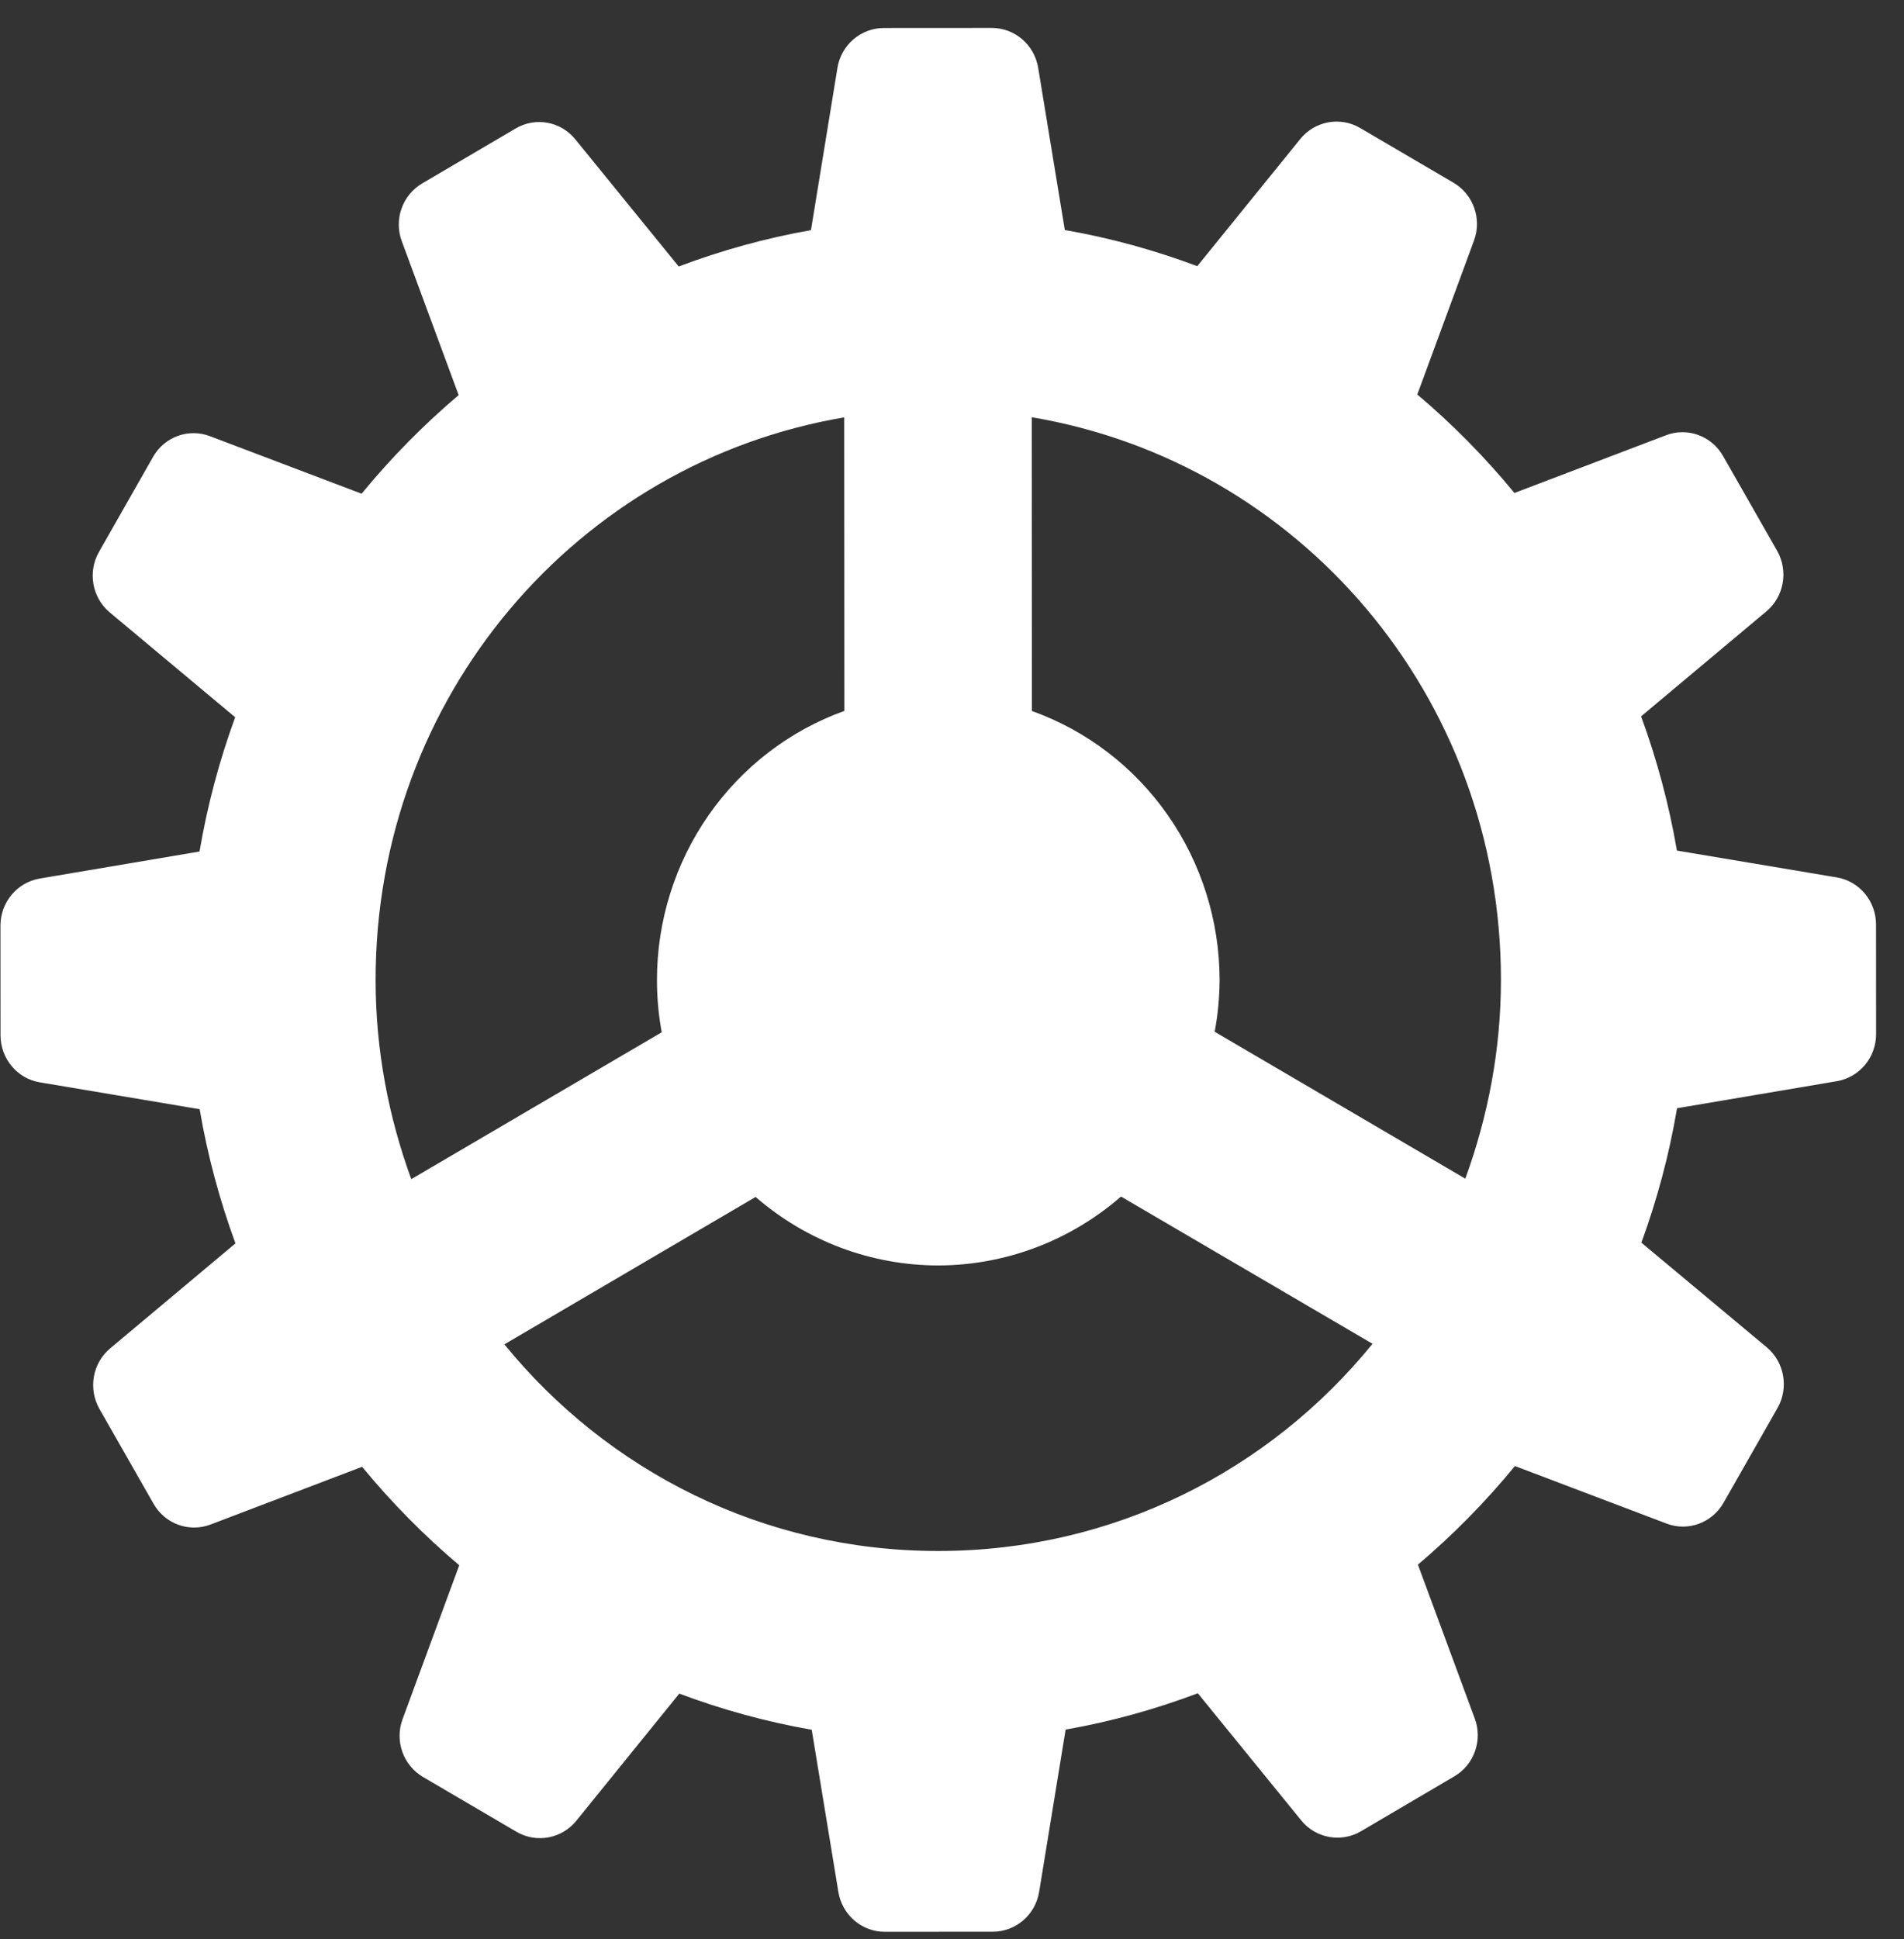 <svg width="55" height="56" viewBox="0 0 55 56" fill="none" xmlns="http://www.w3.org/2000/svg">
<rect x="0" y="0" width="55" height="56" fill="#333333" stroke="none"/>
<path d="M25.529 0.809C24.867 0.81 24.299 1.297 24.191 1.959L23.426 6.646C22.107 6.877 20.833 7.233 19.606 7.695L16.62 4.025C16.2 3.506 15.47 3.371 14.895 3.71L12.198 5.295C11.624 5.631 11.373 6.339 11.606 6.965L13.249 11.409C12.232 12.27 11.293 13.224 10.446 14.256L6.064 12.595C5.446 12.359 4.749 12.614 4.419 13.197L2.86 15.936C2.527 16.519 2.661 17.26 3.173 17.686L6.793 20.711C6.339 21.956 5.99 23.25 5.764 24.588L1.145 25.369C0.492 25.483 0.013 26.055 0.013 26.728L0.015 29.896C0.015 30.566 0.495 31.144 1.148 31.253L5.767 32.029C5.995 33.366 6.346 34.66 6.801 35.904L3.184 38.934C2.672 39.361 2.542 40.102 2.873 40.684L4.435 43.421C4.766 44.004 5.463 44.258 6.081 44.022L10.46 42.355C11.309 43.386 12.249 44.339 13.266 45.198L11.628 49.644C11.396 50.274 11.65 50.978 12.222 51.313L14.921 52.895C15.495 53.23 16.226 53.094 16.646 52.578L19.622 48.904C20.851 49.365 22.128 49.718 23.448 49.948L24.218 54.634C24.329 55.296 24.893 55.782 25.557 55.782L28.679 55.78C29.34 55.78 29.909 55.293 30.017 54.63L30.782 49.943C32.1 49.712 33.374 49.356 34.601 48.894L37.587 52.564C38.007 53.083 38.738 53.215 39.312 52.88L42.009 51.294C42.584 50.959 42.834 50.251 42.601 49.624L40.959 45.18C41.975 44.32 42.914 43.366 43.761 42.333L48.143 43.995C48.764 44.231 49.458 43.972 49.788 43.392L51.348 40.654C51.678 40.071 51.544 39.329 51.035 38.904L47.414 35.883C47.869 34.637 48.218 33.341 48.444 32.001L53.062 31.22C53.715 31.107 54.194 30.535 54.194 29.861L54.192 26.694C54.192 26.023 53.712 25.446 53.059 25.336L48.44 24.561C48.212 23.223 47.861 21.93 47.406 20.685L51.023 17.655C51.535 17.229 51.666 16.488 51.335 15.905L49.773 13.168C49.442 12.586 48.744 12.331 48.127 12.568L43.747 14.235C42.899 13.204 41.959 12.251 40.941 11.391L42.579 6.945C42.812 6.316 42.557 5.611 41.986 5.276L39.286 3.694C38.712 3.359 37.981 3.495 37.562 4.012L34.585 7.686C33.356 7.225 32.079 6.871 30.759 6.642L29.989 1.955C29.878 1.293 29.314 0.807 28.65 0.807L25.529 0.809ZM24.386 12.052L24.391 20.528C22.808 21.097 21.437 22.15 20.467 23.542C19.498 24.933 18.977 26.596 18.977 28.3C18.977 28.806 19.023 29.311 19.115 29.808L11.88 34.049C11.227 32.26 10.851 30.331 10.85 28.305C10.846 20.104 16.681 13.359 24.386 12.052ZM29.804 12.048C37.511 13.346 43.353 20.083 43.357 28.284C43.358 30.312 42.981 32.243 42.328 34.035L35.088 29.793C35.181 29.297 35.228 28.794 35.23 28.29C35.227 26.586 34.704 24.926 33.733 23.537C32.763 22.147 31.391 21.097 29.808 20.53L29.804 12.048ZM32.382 34.551L39.648 38.803C36.675 42.461 32.174 44.783 27.112 44.786C22.05 44.79 17.547 42.473 14.57 38.819L21.827 34.563C23.299 35.84 25.171 36.541 27.108 36.541C29.043 36.536 30.913 35.83 32.382 34.551Z" fill="white"/>
</svg>
